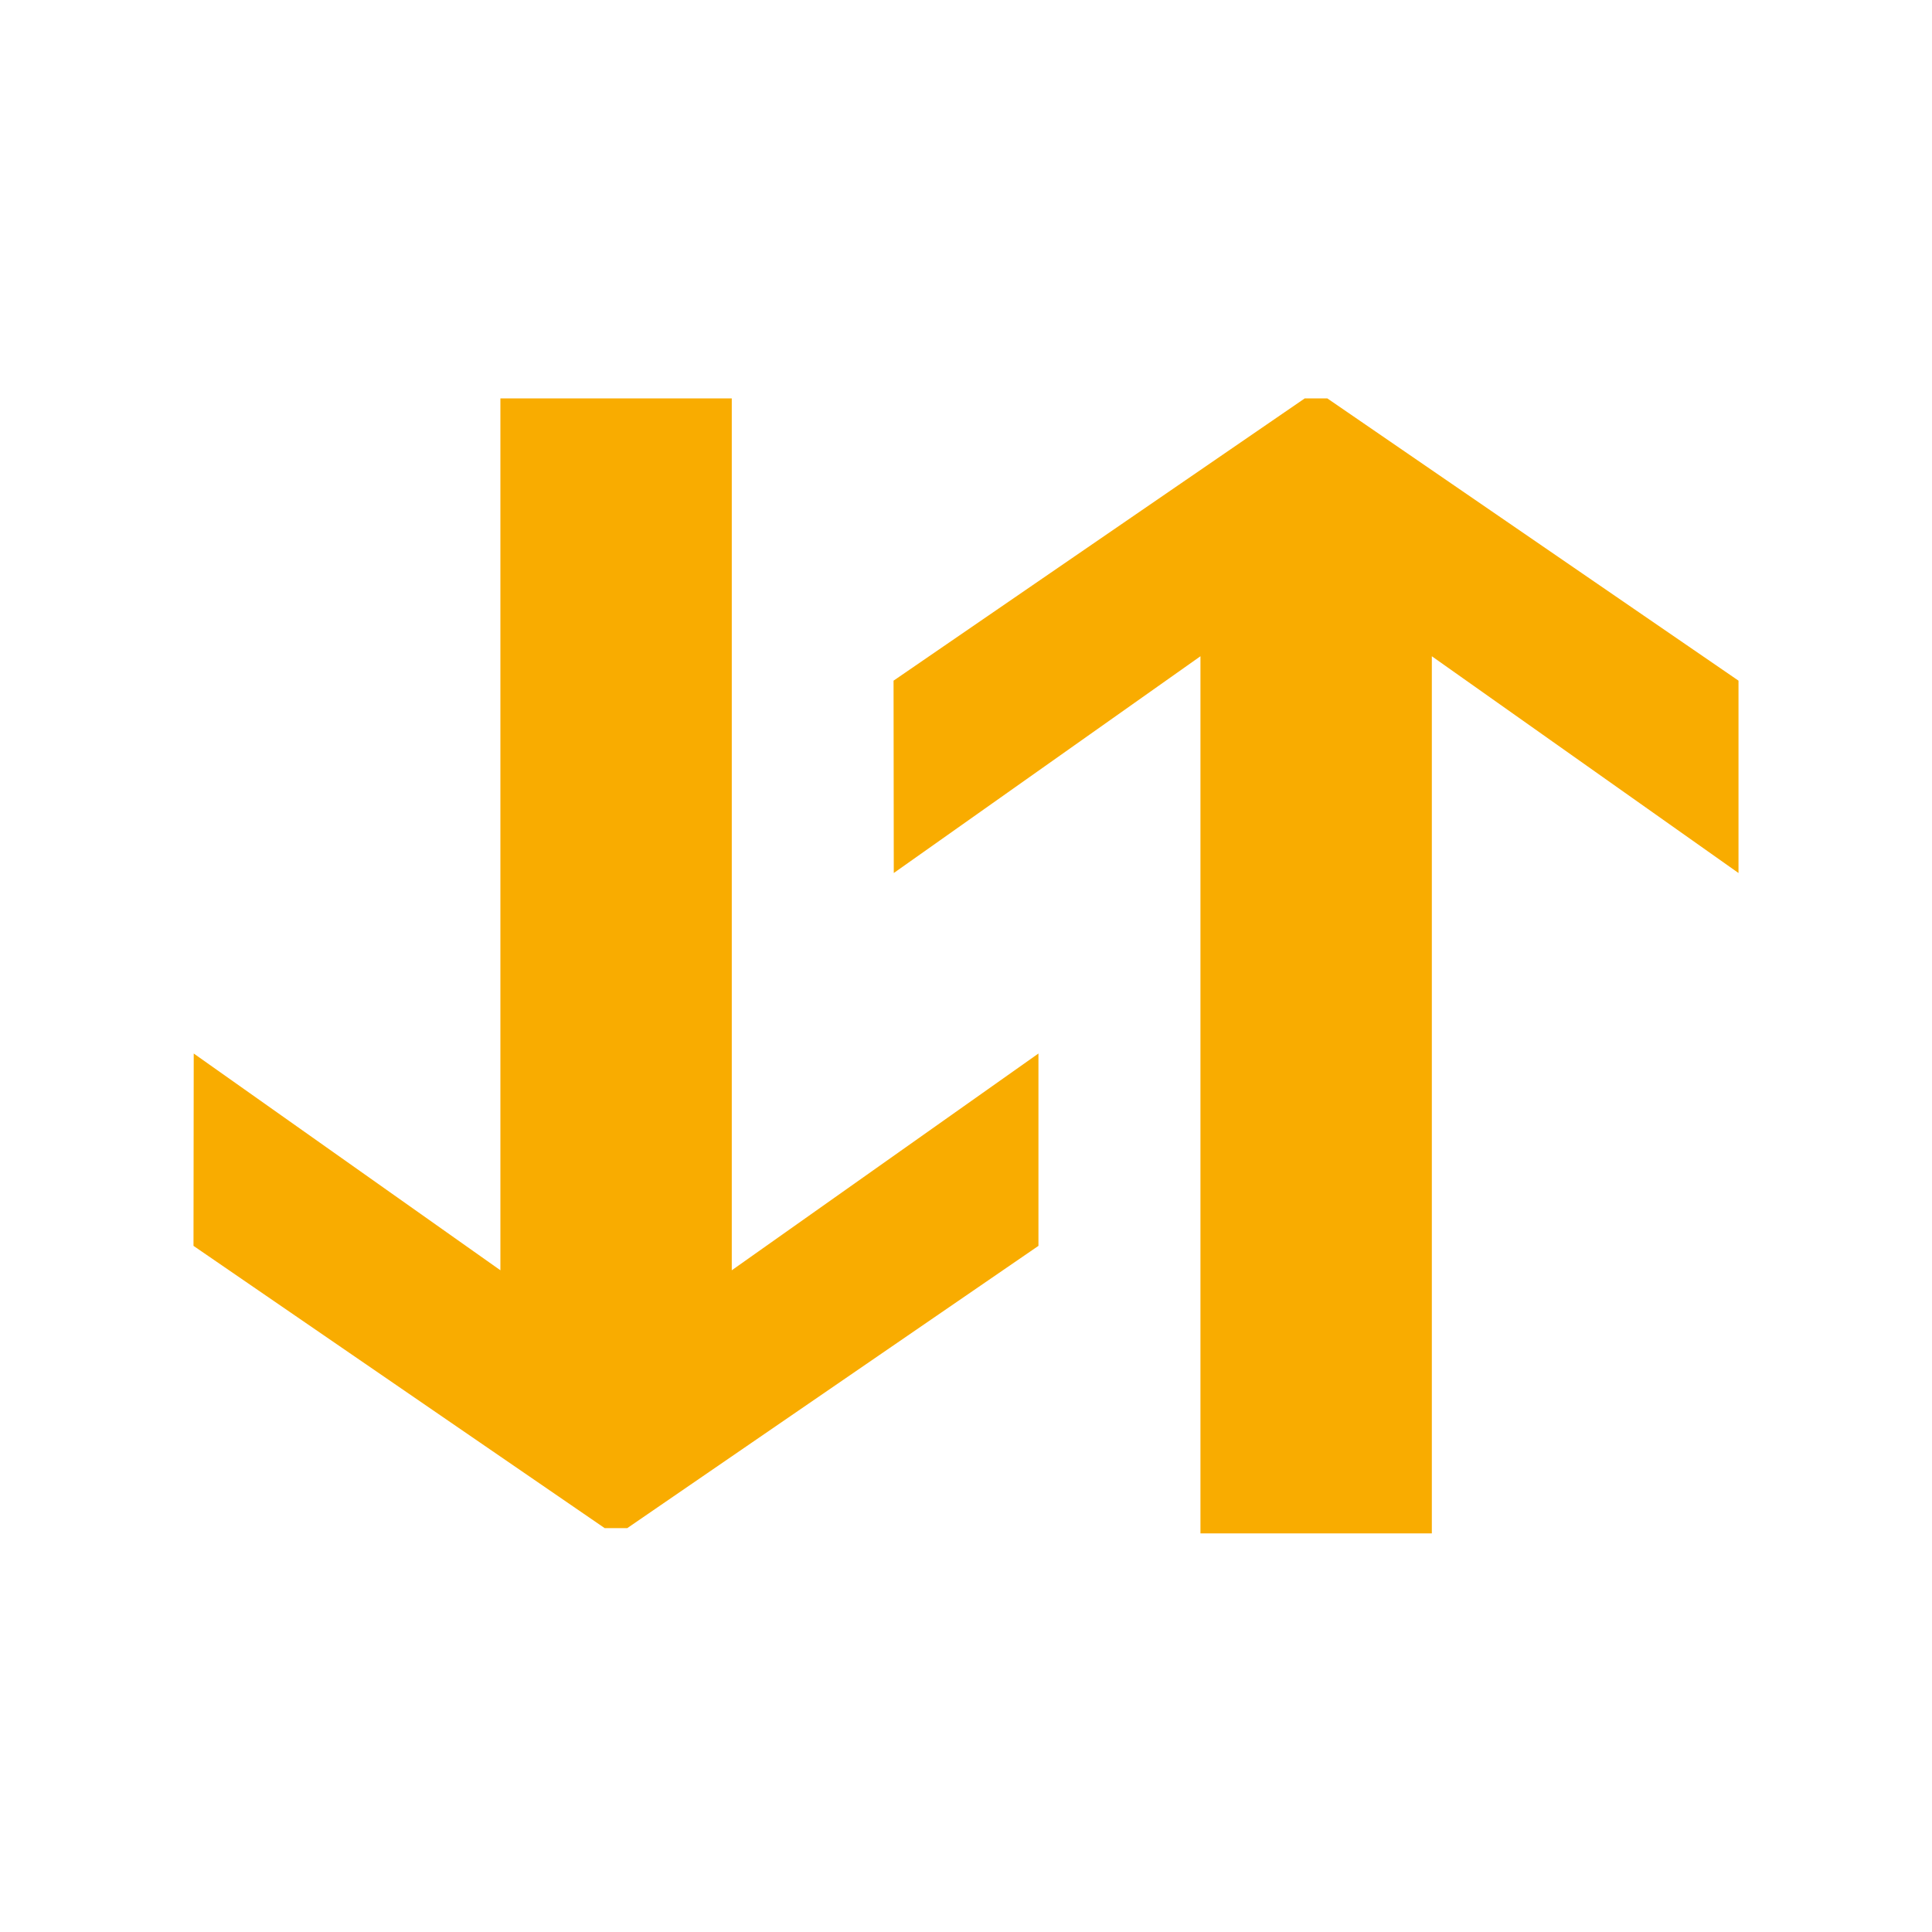 <svg xmlns="http://www.w3.org/2000/svg" viewBox="0 0 8.467 8.467">
  <defs>
    <style>
      .favicon {
        --clr-neutral: #ffffff;
        --clr-accent: #f9ac00;
      }
      
      .favicon circle {
        fill: #ffffff;
      }
      
      .favicon path {
        fill: #f9ac00;
      }
    </style>
  </defs>
  
  <g class="favicon" aria-label="MDXP icon">
    <circle cx="4.233" cy="4.233" r="4.233" />
    <path d="m3.916 2.983 1.802-1.237h.099l1.802 1.237v.843l-1.344-.95v3.844h-1.014v-3.844l-1.344.95z" />
    <path d="m0.848 5.46 1.802 1.237h.099l1.802-1.237v-.843l-1.344.95v-3.821h-1.014v3.821l-1.344-.95z" />
  </g>
</svg>
